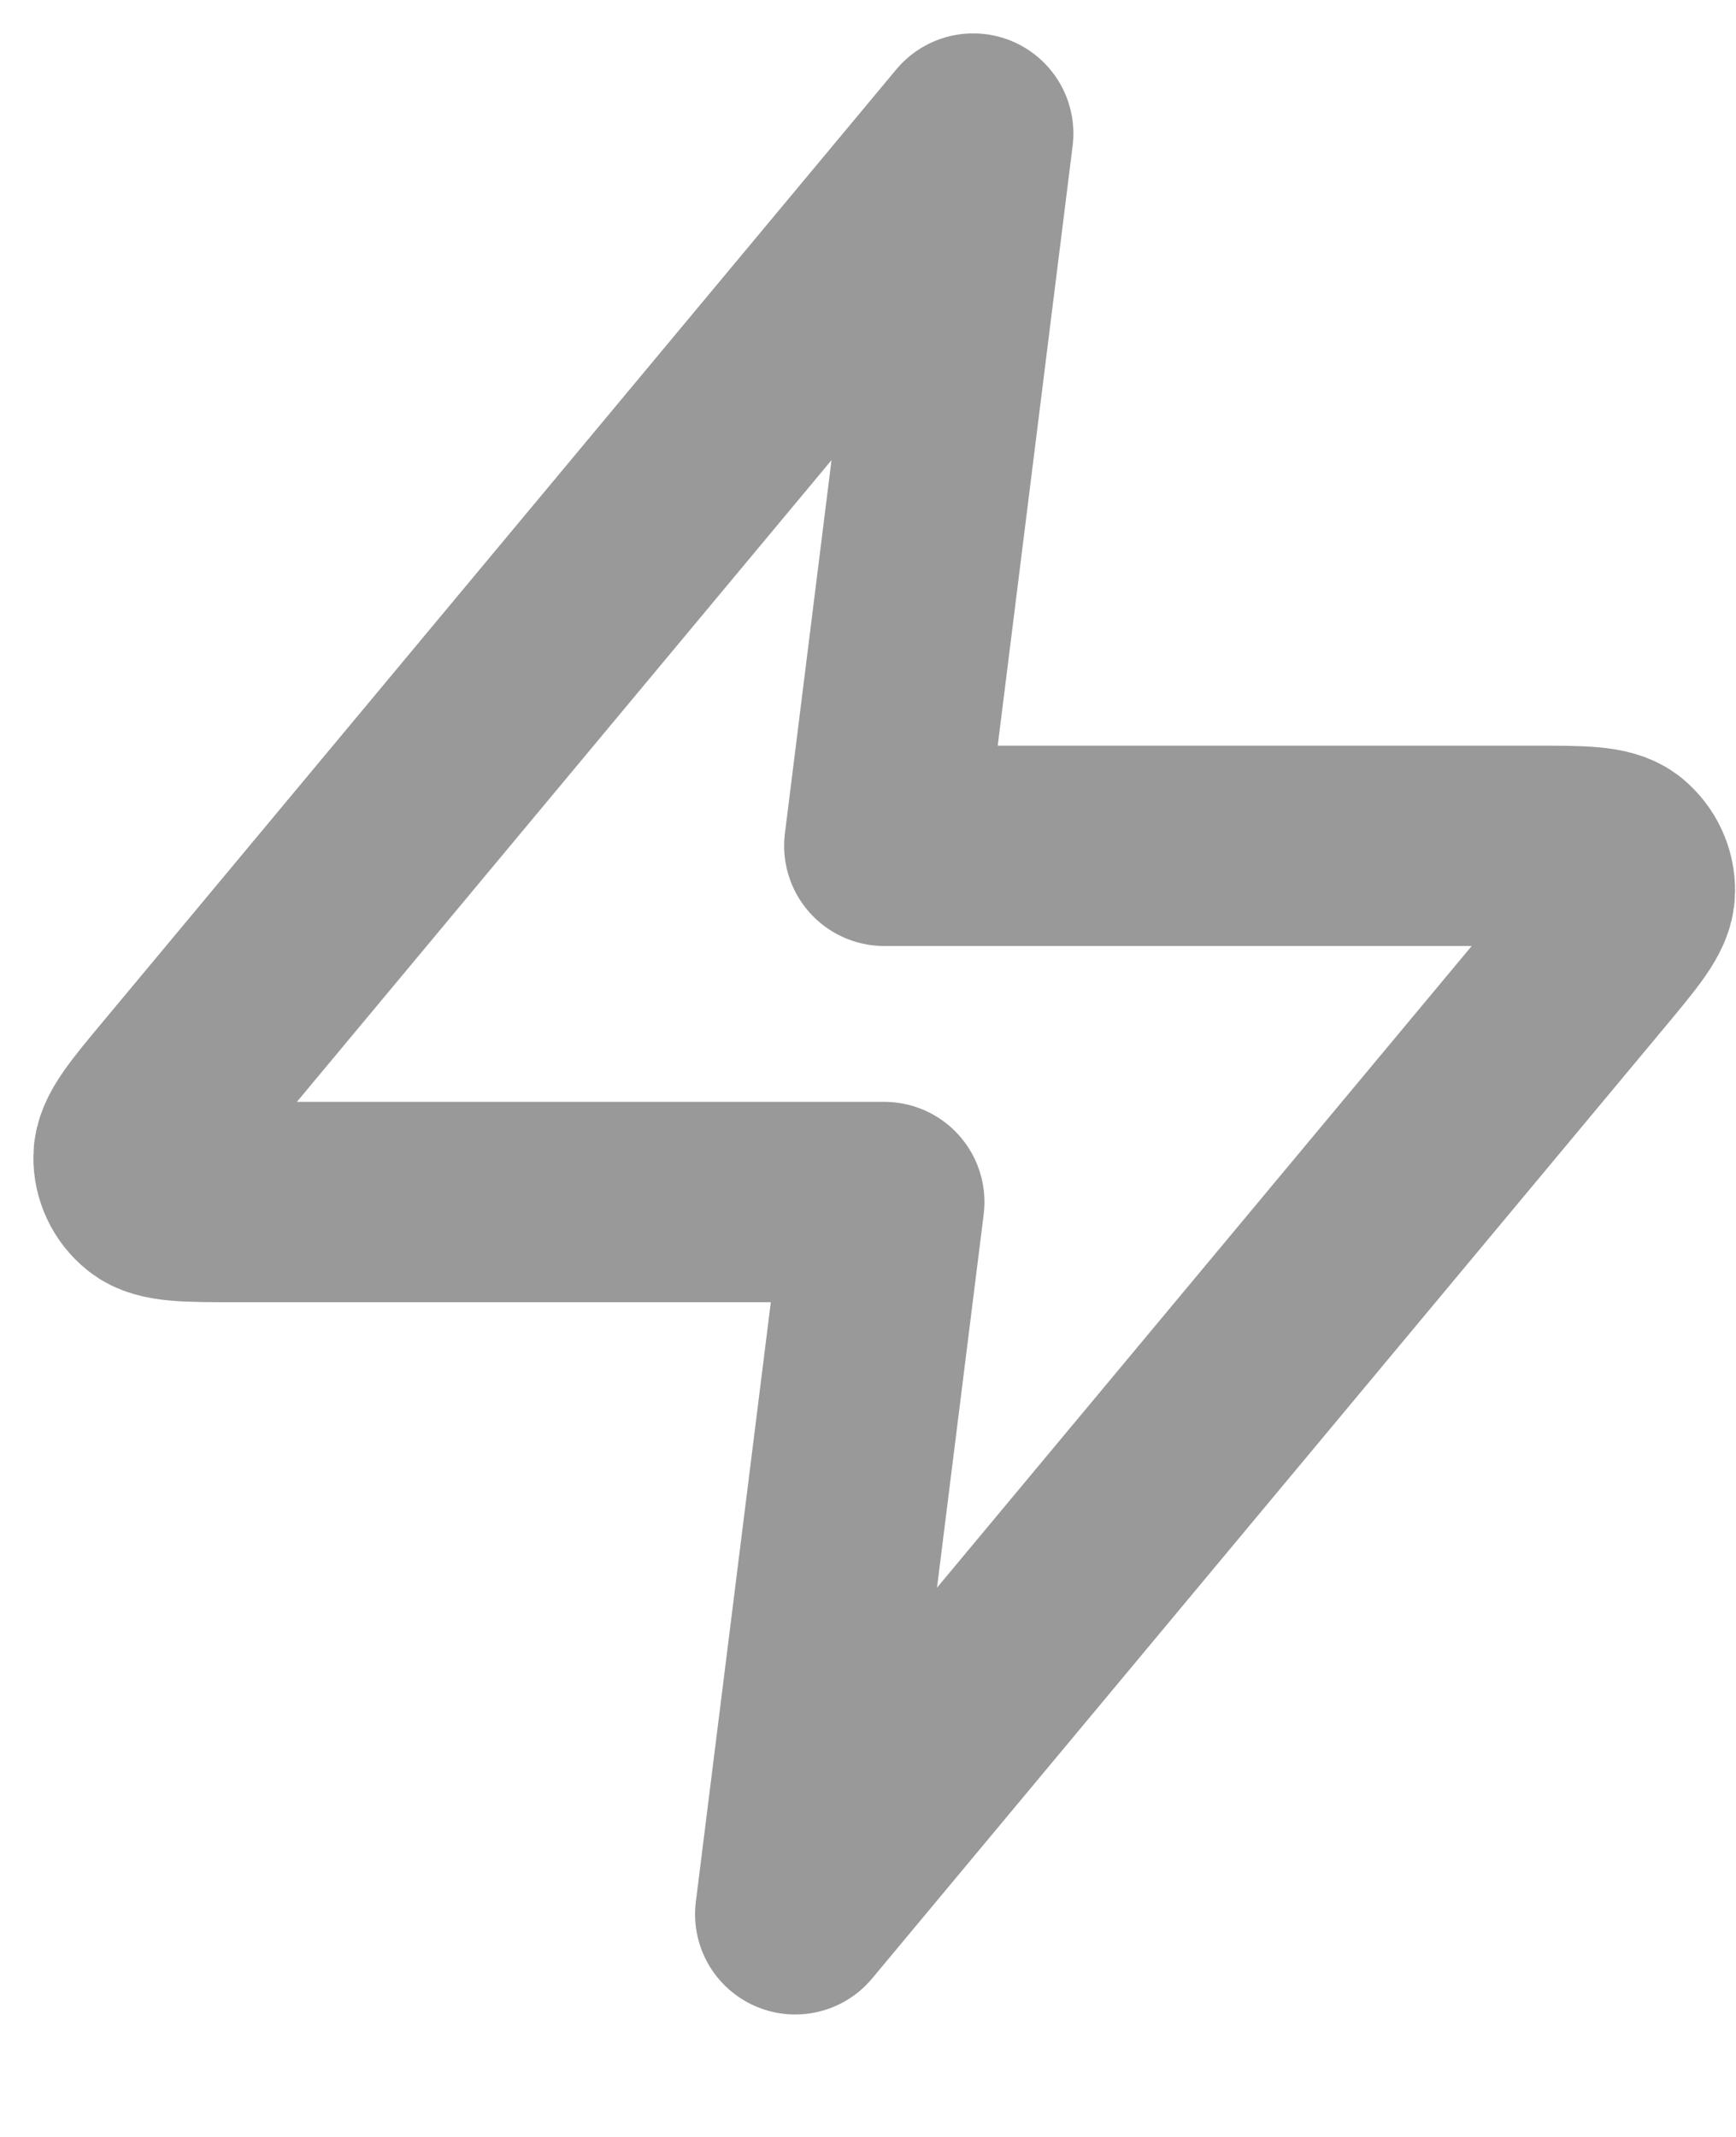 <svg width="13" height="16" viewBox="0 0 13 16" fill="none" xmlns="http://www.w3.org/2000/svg">
<path d="M7.288 1L1.351 8.125C1.118 8.404 1.002 8.544 1 8.662C0.998 8.764 1.044 8.862 1.124 8.926C1.215 9 1.397 9 1.76 9H6.622L5.955 14.333L11.893 7.208C12.125 6.929 12.242 6.79 12.243 6.672C12.245 6.569 12.199 6.472 12.12 6.407C12.028 6.333 11.846 6.333 11.483 6.333H6.622L7.288 1Z" stroke="black" stroke-opacity="0.4" stroke-width="1.5" stroke-linecap="round" stroke-linejoin="round"/>
</svg>
